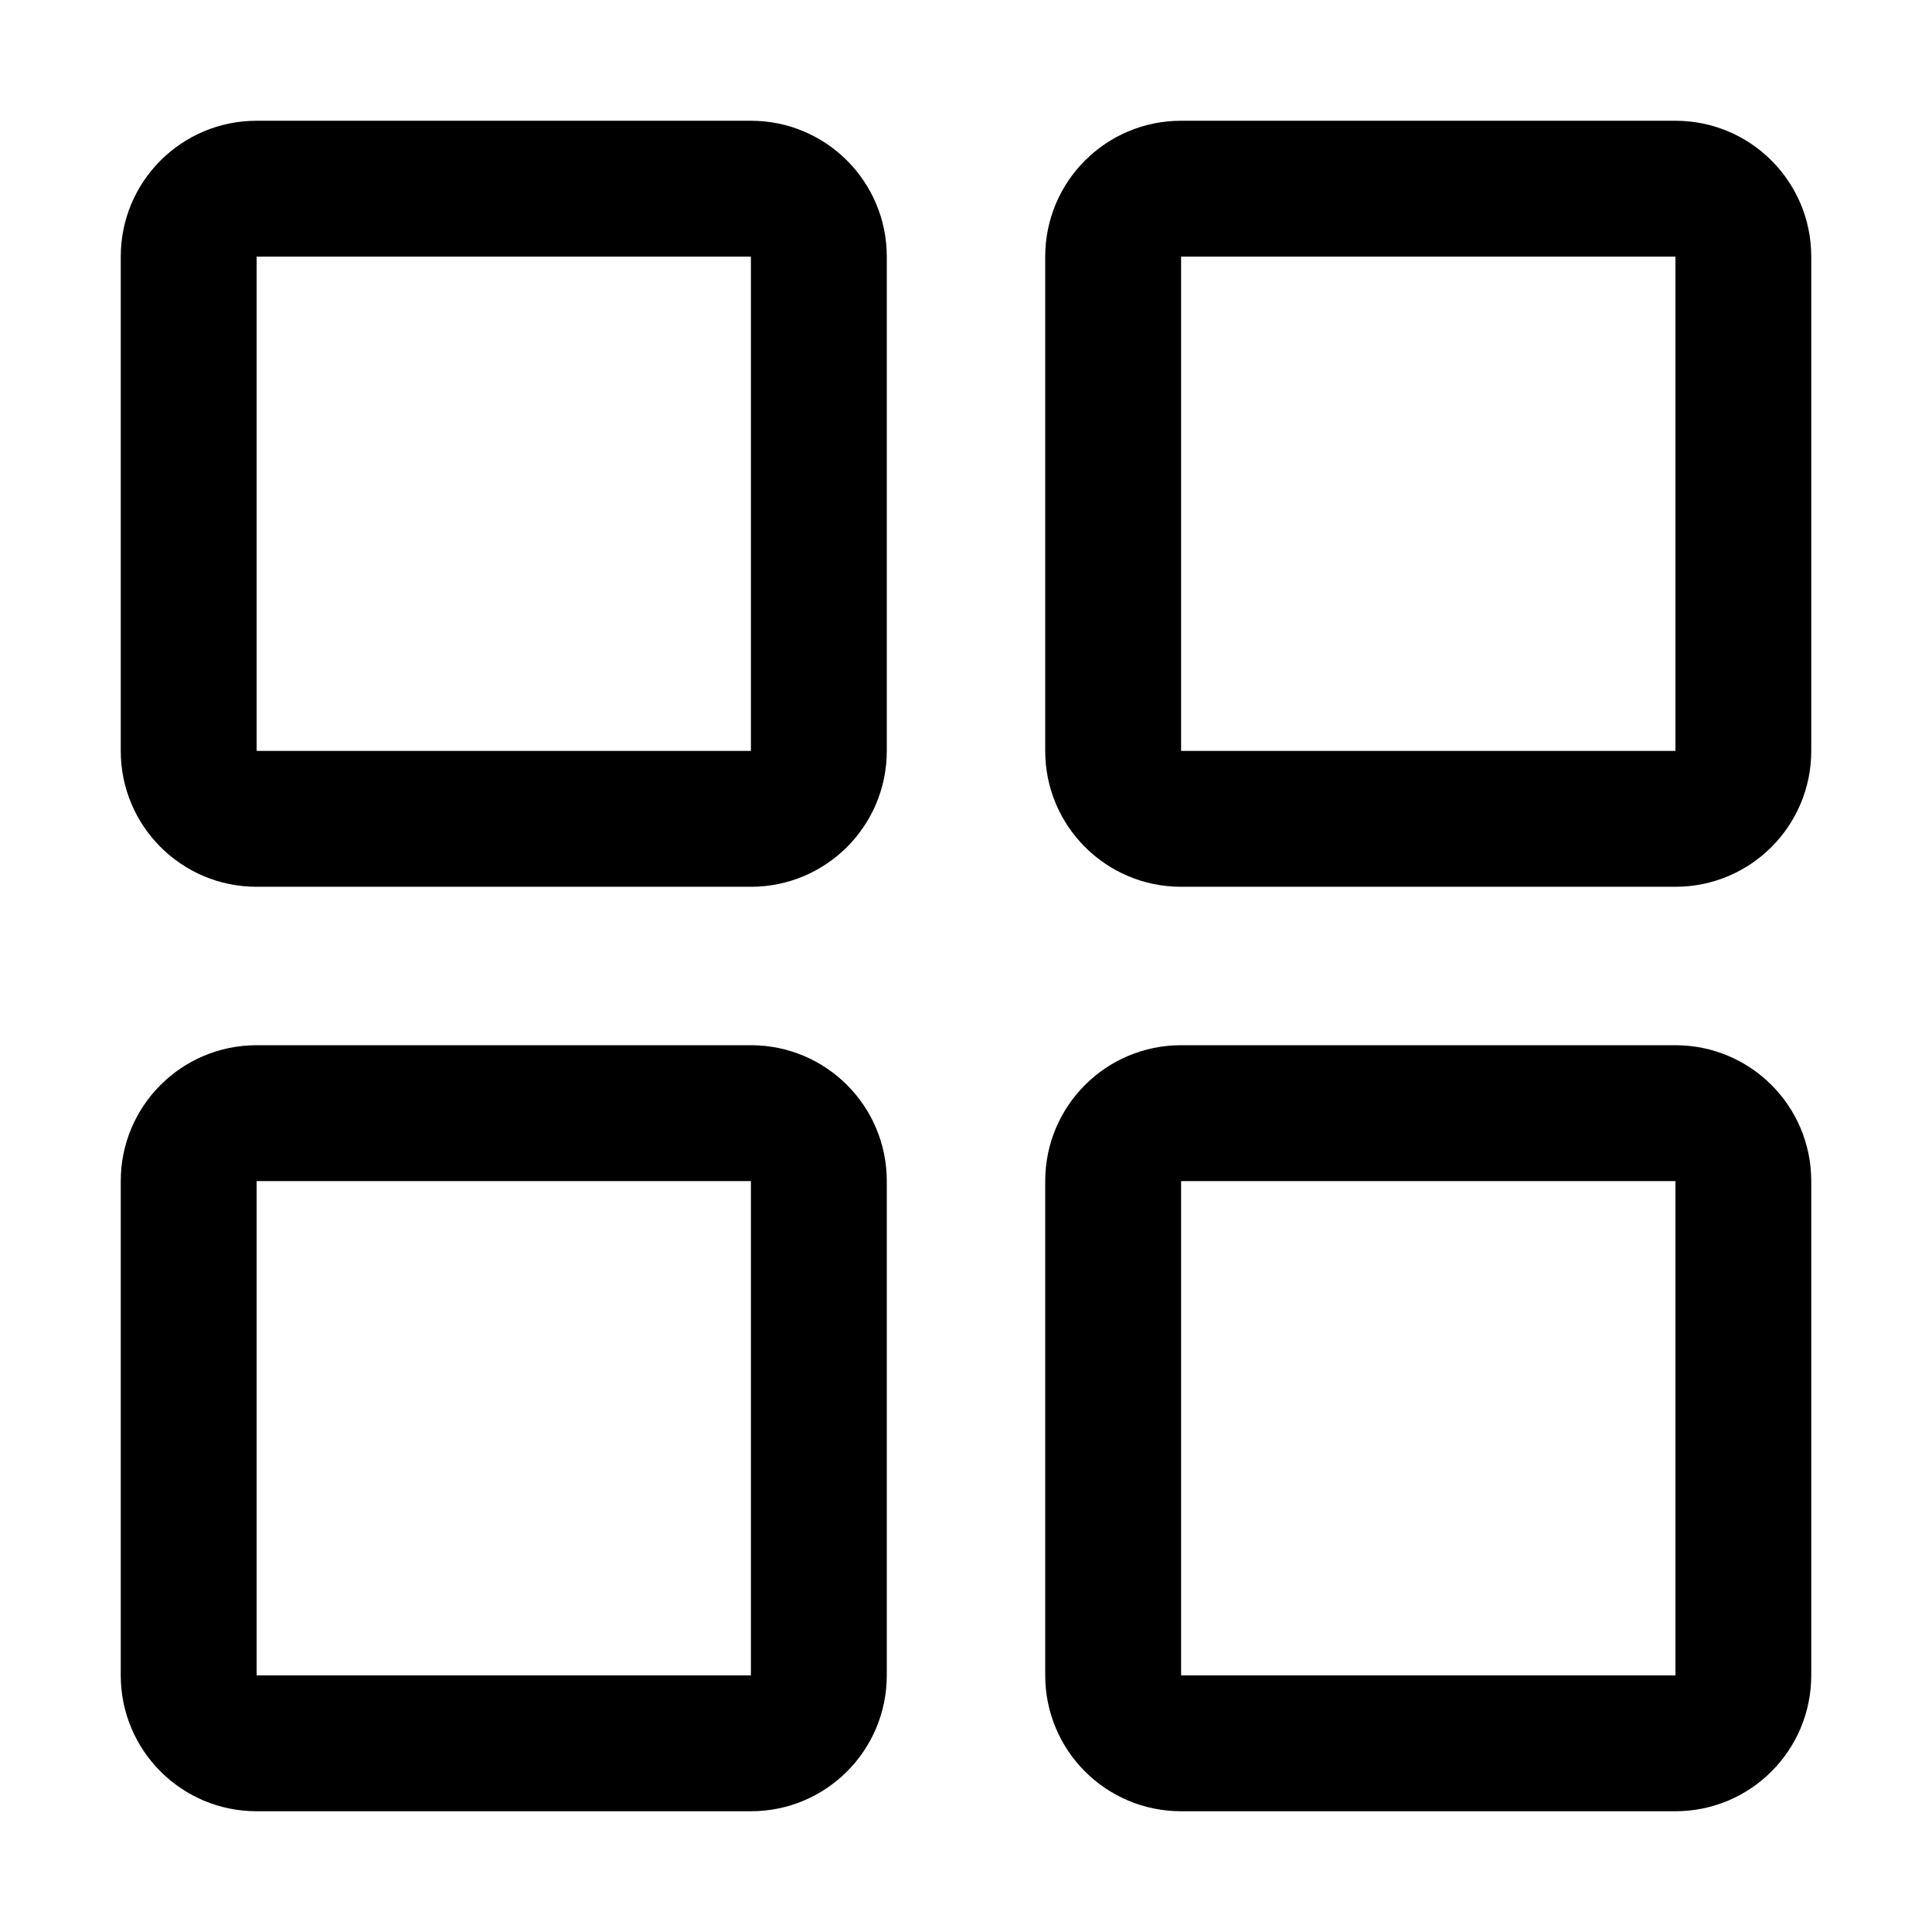 <svg xmlns="http://www.w3.org/2000/svg" xmlns:xlink="http://www.w3.org/1999/xlink" width="200" height="200" class="icon" p-id="20505" t="1668062142933" version="1.1" viewBox="0 0 1024 1024"><path d="M397.995 136.021v261.973h-261.973v-261.973h261.973z m0-72.021h-261.973c-39.808 0-72.021 32.213-72.021 72.021v261.973c0 39.808 32.213 72.021 72.021 72.021h261.973c39.808 0 72.021-32.213 72.021-72.021v-261.973c0-39.808-32.213-72.021-72.021-72.021z m490.027 72.021v261.973h-262.016v-261.973h261.973z m0-72.021h-262.016c-39.808 0-72.021 32.213-72.021 72.021v261.973c0 39.808 32.213 72.021 72.021 72.021h261.973c39.808 0 72.021-32.213 72.021-72.021v-261.973c0-39.808-32.213-72.021-72.021-72.021zM397.995 626.005v261.973h-261.973v-261.973h261.973z m0-72.021h-261.973c-39.808 0-72.021 32.213-72.021 72.021v261.973c0 39.808 32.213 72.021 72.021 72.021h261.973c39.808 0 72.021-32.213 72.021-72.021v-261.973c0-39.808-32.213-72.021-72.021-72.021z m490.027 72.021v261.973h-262.016v-261.973h261.973z m0-72.021h-262.016c-39.808 0-72.021 32.213-72.021 72.021v261.973c0 39.808 32.213 72.021 72.021 72.021h261.973c39.808 0 72.021-32.213 72.021-72.021v-261.973c0-39.808-32.213-72.021-72.021-72.021z" p-id="20506"/></svg>